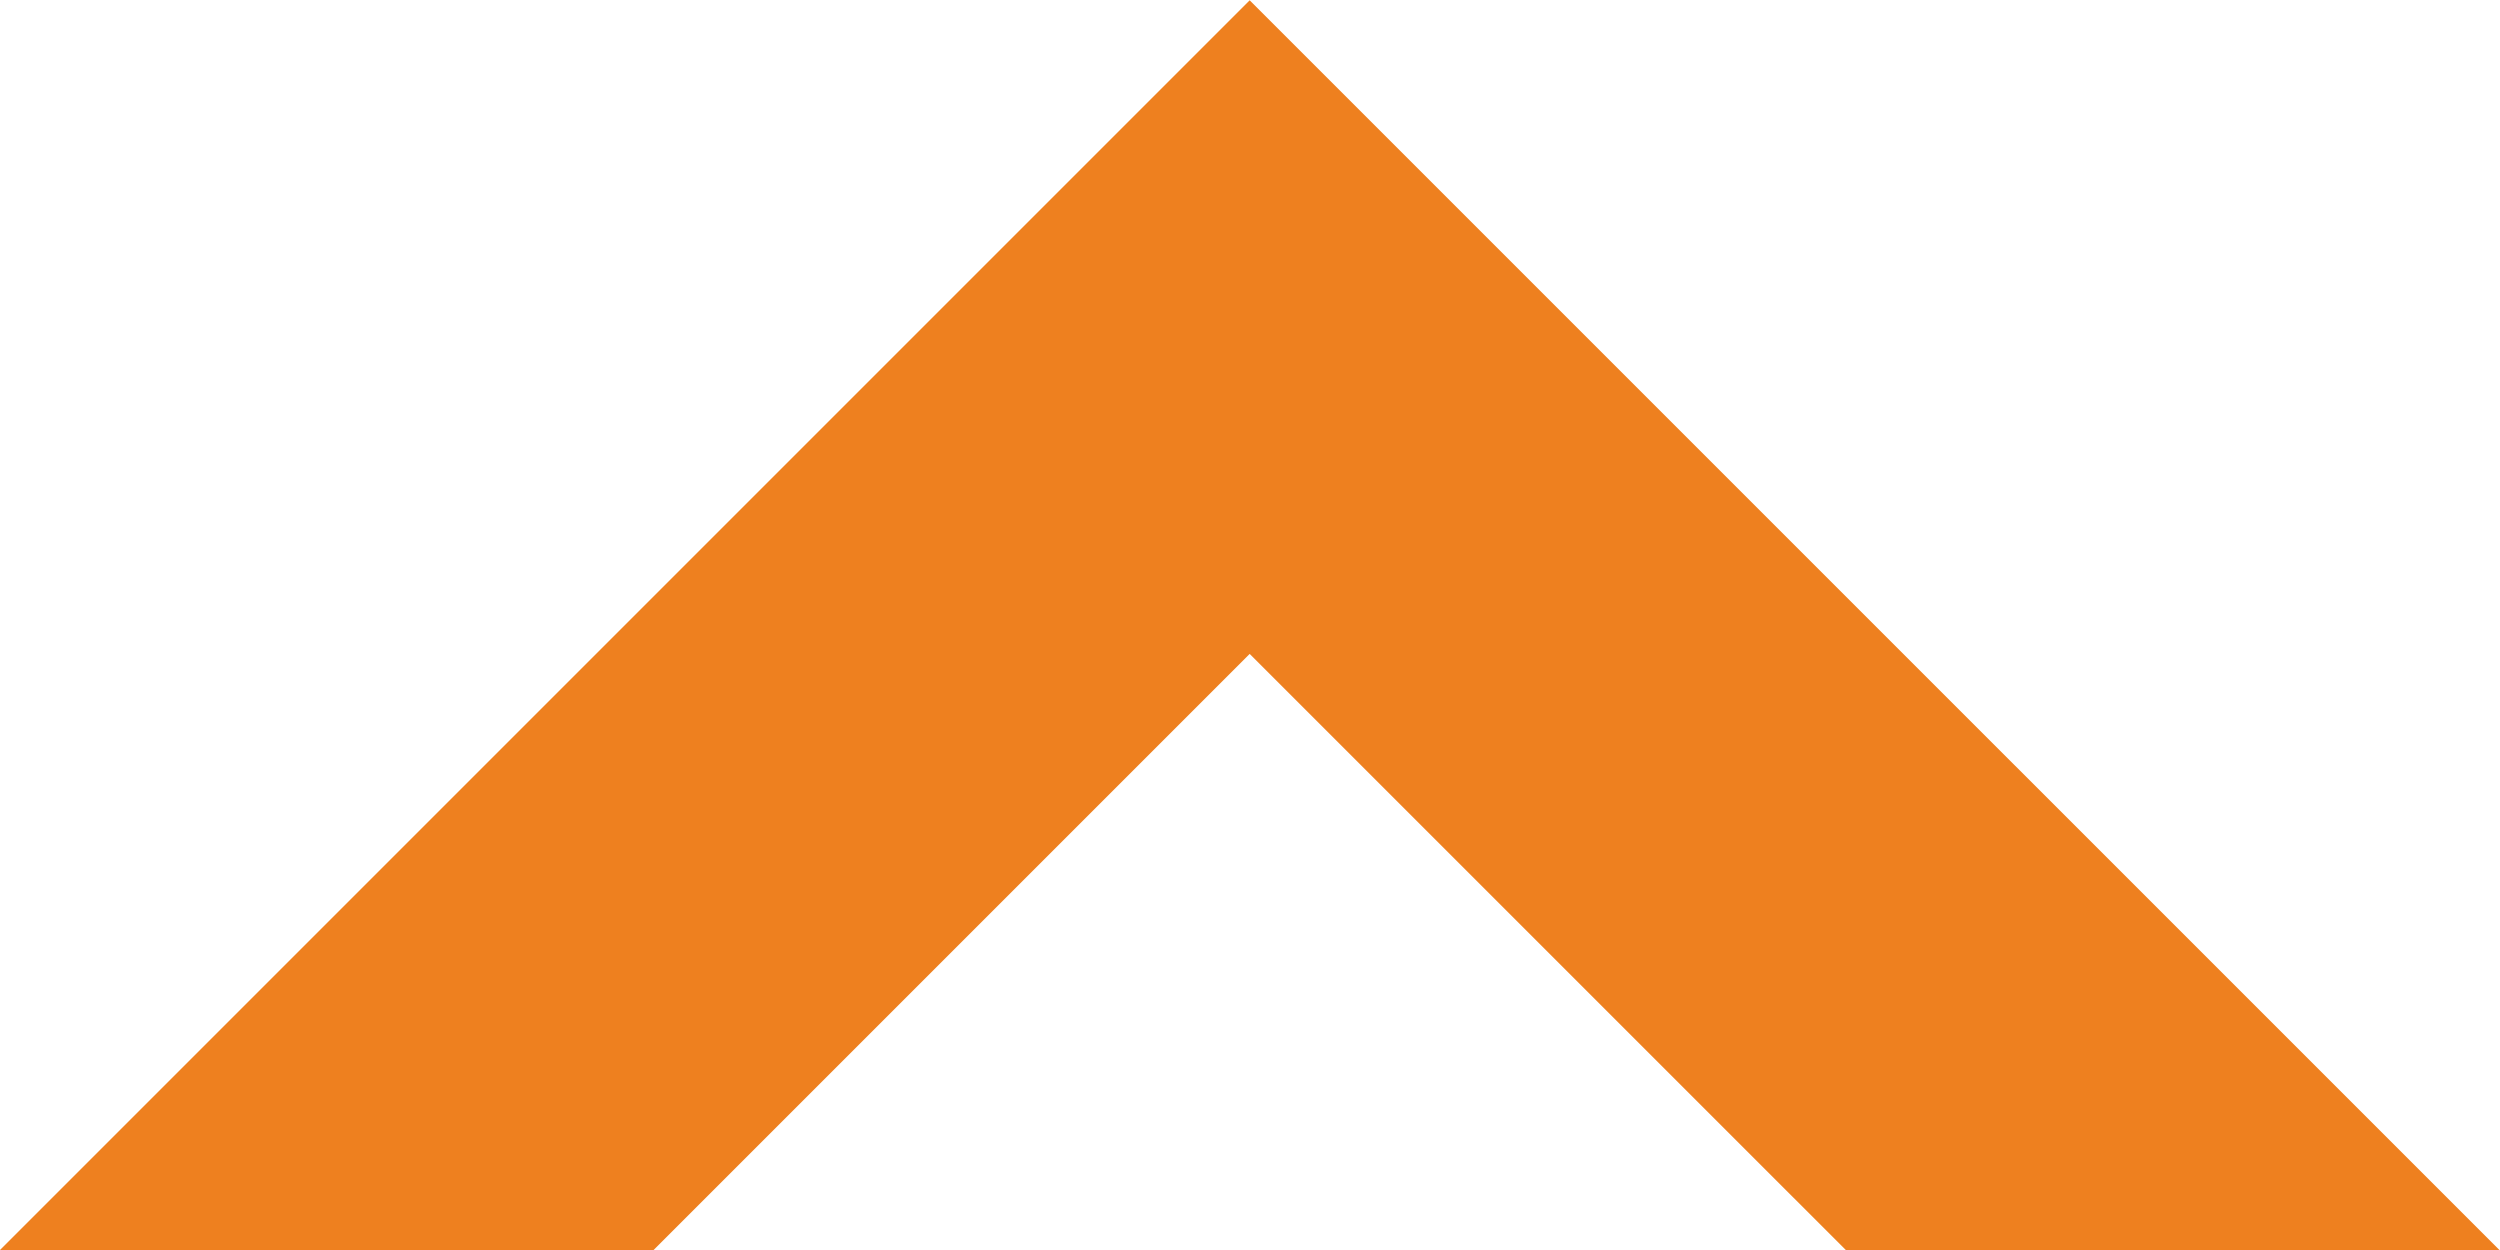 <?xml version="1.0" encoding="UTF-8" standalone="no"?>
<!-- Created with Inkscape (http://www.inkscape.org/) -->

<svg
   version="1.1"
   id="svg2"
   xml:space="preserve"
   width="106.668"
   height="53.333"
   viewBox="0 0 106.668 53.333"
   sodipodi:docname="03b8a48a7cc6f22f06eb74aa8904f179.ai"
   xmlns:inkscape="http://www.inkscape.org/namespaces/inkscape"
   xmlns:sodipodi="http://sodipodi.sourceforge.net/DTD/sodipodi-0.dtd"
   xmlns="http://www.w3.org/2000/svg"
   xmlns:svg="http://www.w3.org/2000/svg"><defs
     id="defs6" /><sodipodi:namedview
     id="namedview4"
     pagecolor="#ffffff"
     bordercolor="#666666"
     borderopacity="1.0"
     inkscape:pageshadow="2"
     inkscape:pageopacity="0.0"
     inkscape:pagecheckerboard="0" /><g
     id="g8"
     inkscape:groupmode="layer"
     inkscape:label="03b8a48a7cc6f22f06eb74aa8904f179"
     transform="matrix(1.333,0,0,-1.333,5.3333332e-4,53.333)"><g
       id="g10"
       transform="translate(40,40)"><path
         d="m 0,0 -40,-40 h 20.921 L 0,-20.921 19.08,-40 h 20.921 z"
         style="fill:#ee801f;fill-opacity:1;fill-rule:nonzero;stroke:none"
         id="path12" /></g></g></svg>
